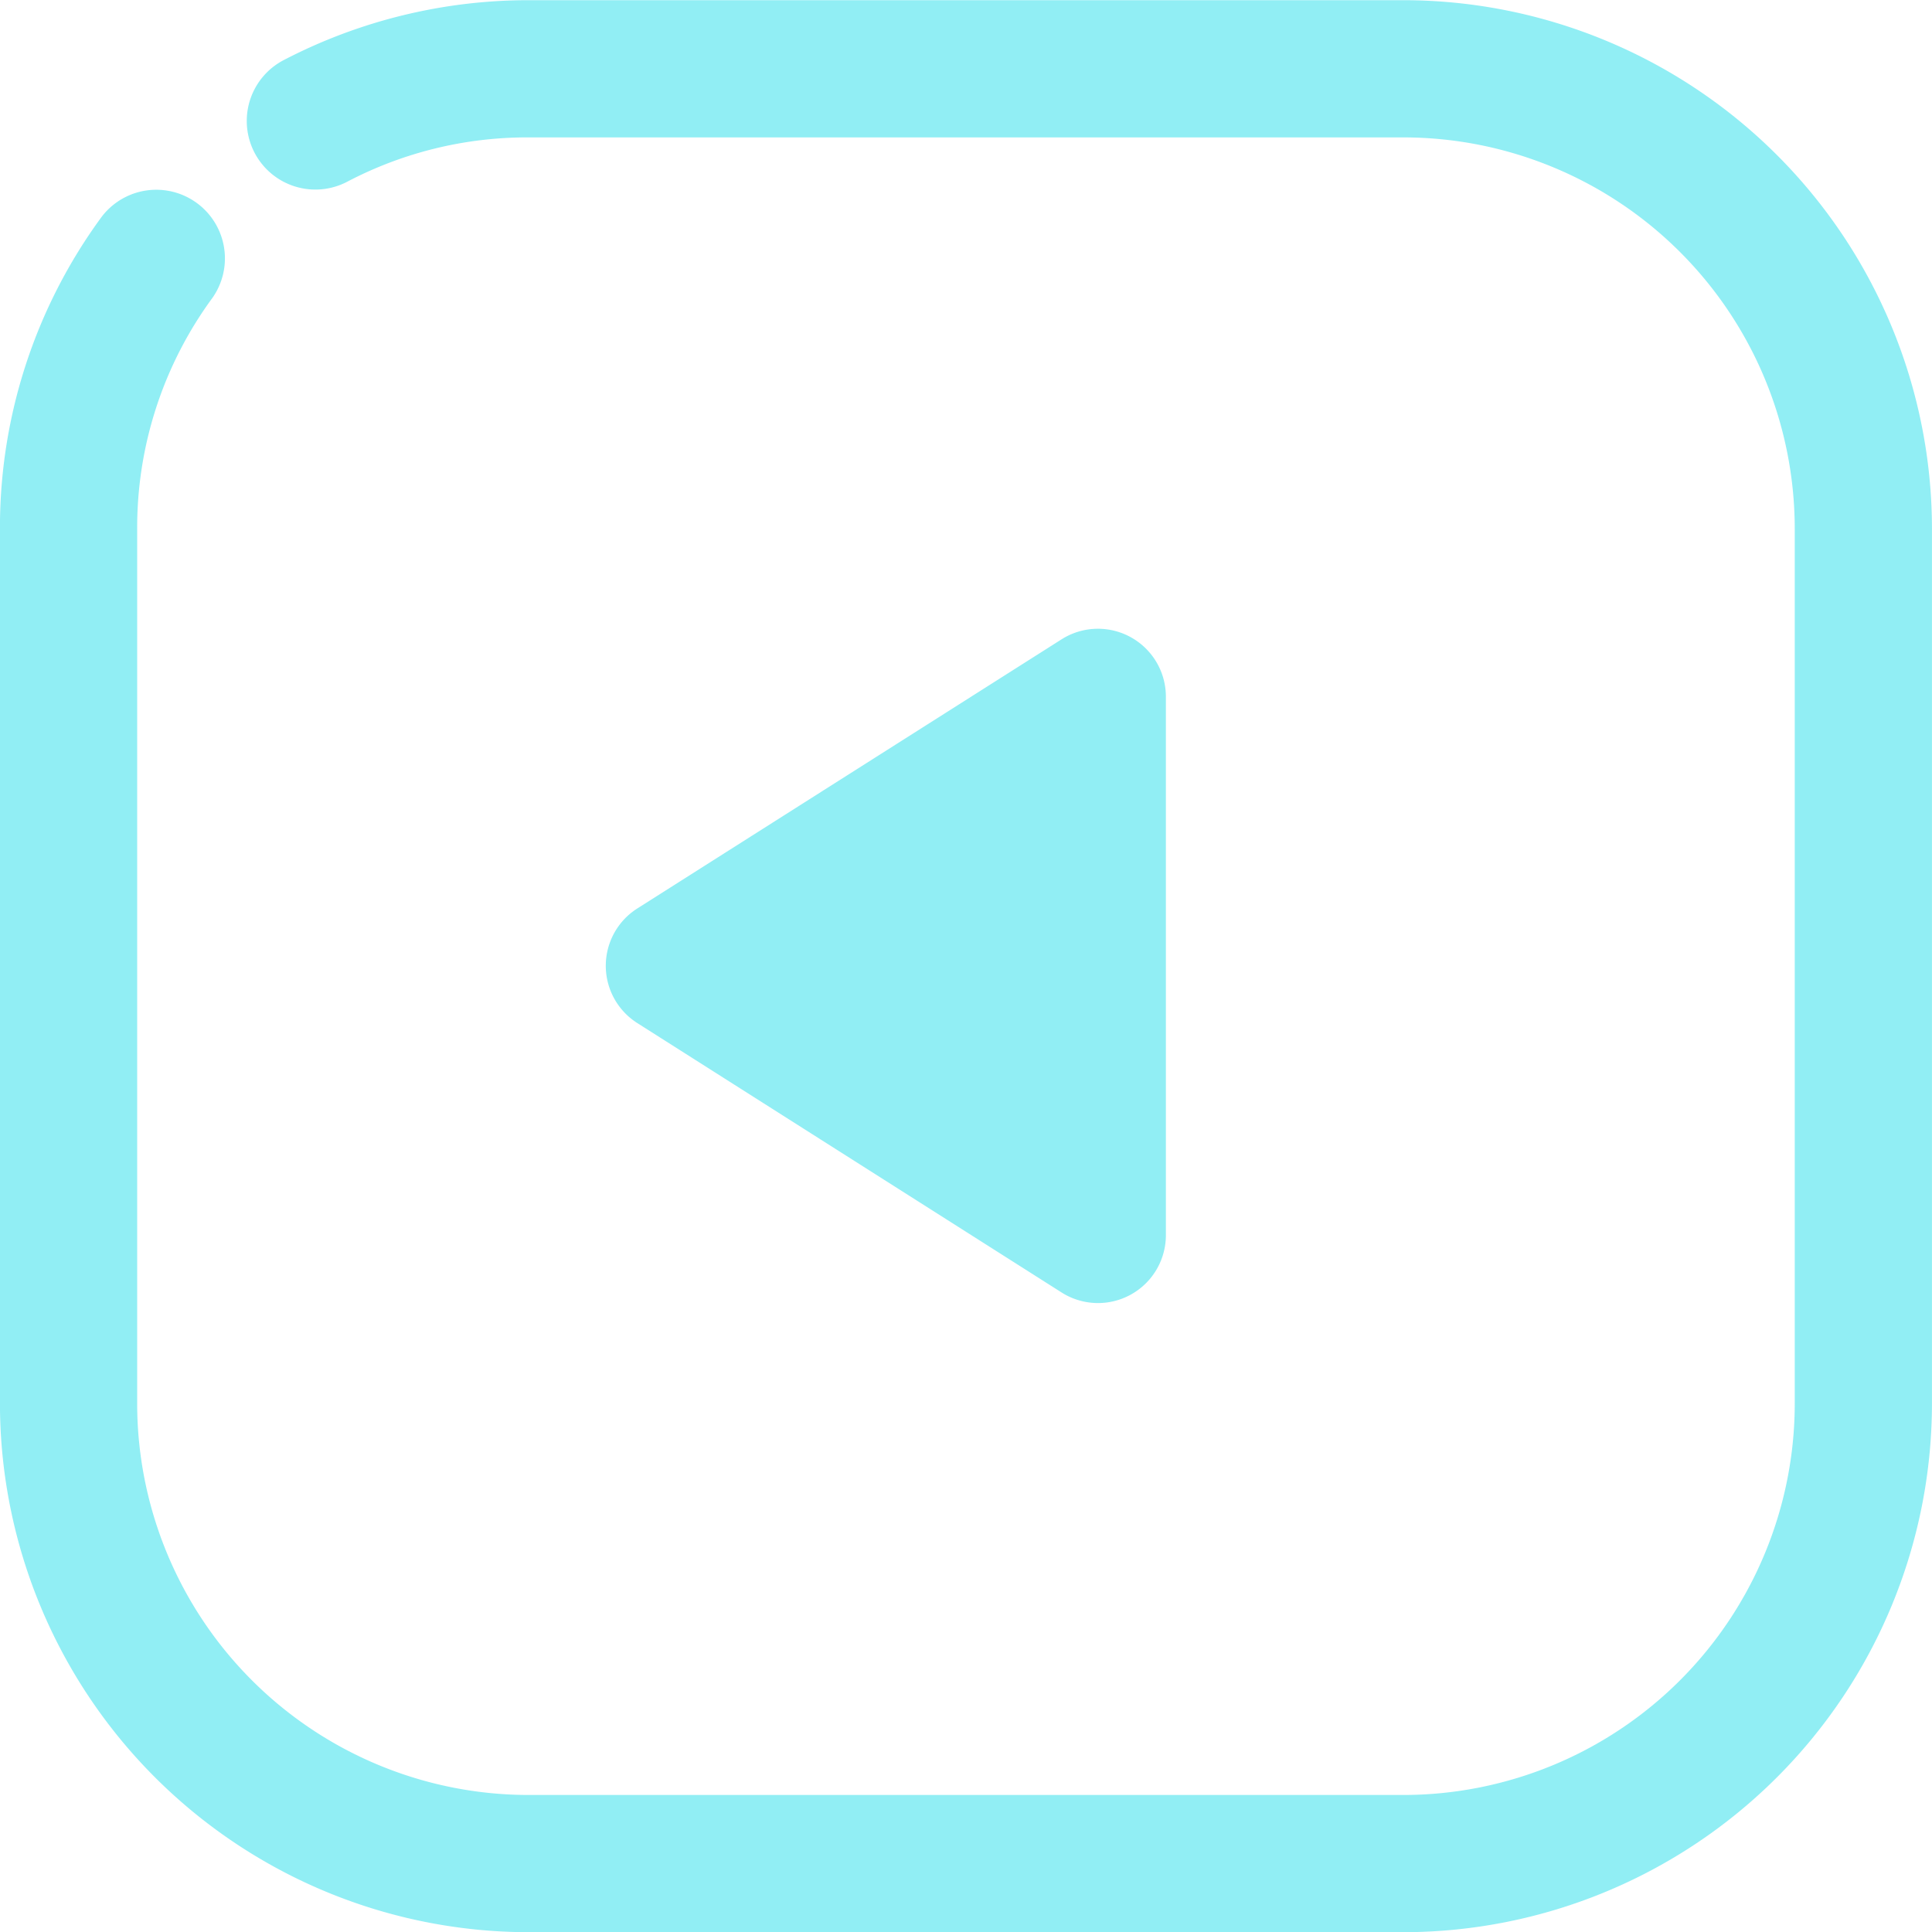 <?xml version="1.0" encoding="UTF-8"?>
<svg viewBox="0 0 50.915 50.915"
  xmlns="http://www.w3.org/2000/svg">
  <defs>
    <style>.a{opacity:0.46;}.b{fill:#0fd9e7;}</style>
  </defs>
  <g class="a">
    <path class="b" transform="translate(-728.57 -136.84)" d="m765.56 187.76h-23.065a13.941 13.941 0 0 1-13.926-13.926v-23.065a13.831 13.831 0 0 1 2.681-8.216 1.809 1.809 0 0 1 2.92 2.135 10.23 10.23 0 0 0-1.985 6.081v23.065a10.321 10.321 0 0 0 10.31 10.31h23.065a10.32 10.32 0 0 0 10.308-10.31v-23.065a10.318 10.318 0 0 0-10.308-10.308h-23.065a10.2 10.2 0 0 0-4.761 1.161 1.808 1.808 0 1 1-1.672-3.206 13.979 13.979 0 0 1 6.433-1.571h23.065a13.94 13.94 0 0 1 13.924 13.924v23.065a13.941 13.941 0 0 1-13.924 13.926z"/>
  </g>
  <g class="a" transform="translate(15.958 16.572)">
    <path class="b" transform="translate(-737.39 -146.01)" d="m749.41 163.5-11.182-7.1a1.788 1.788 0 0 1 0-3.021l11.181-7.093a1.79 1.79 0 0 1 2.748 1.512v14.186a1.789 1.789 0 0 1-2.747 1.516z"/>
  </g>
</svg>
